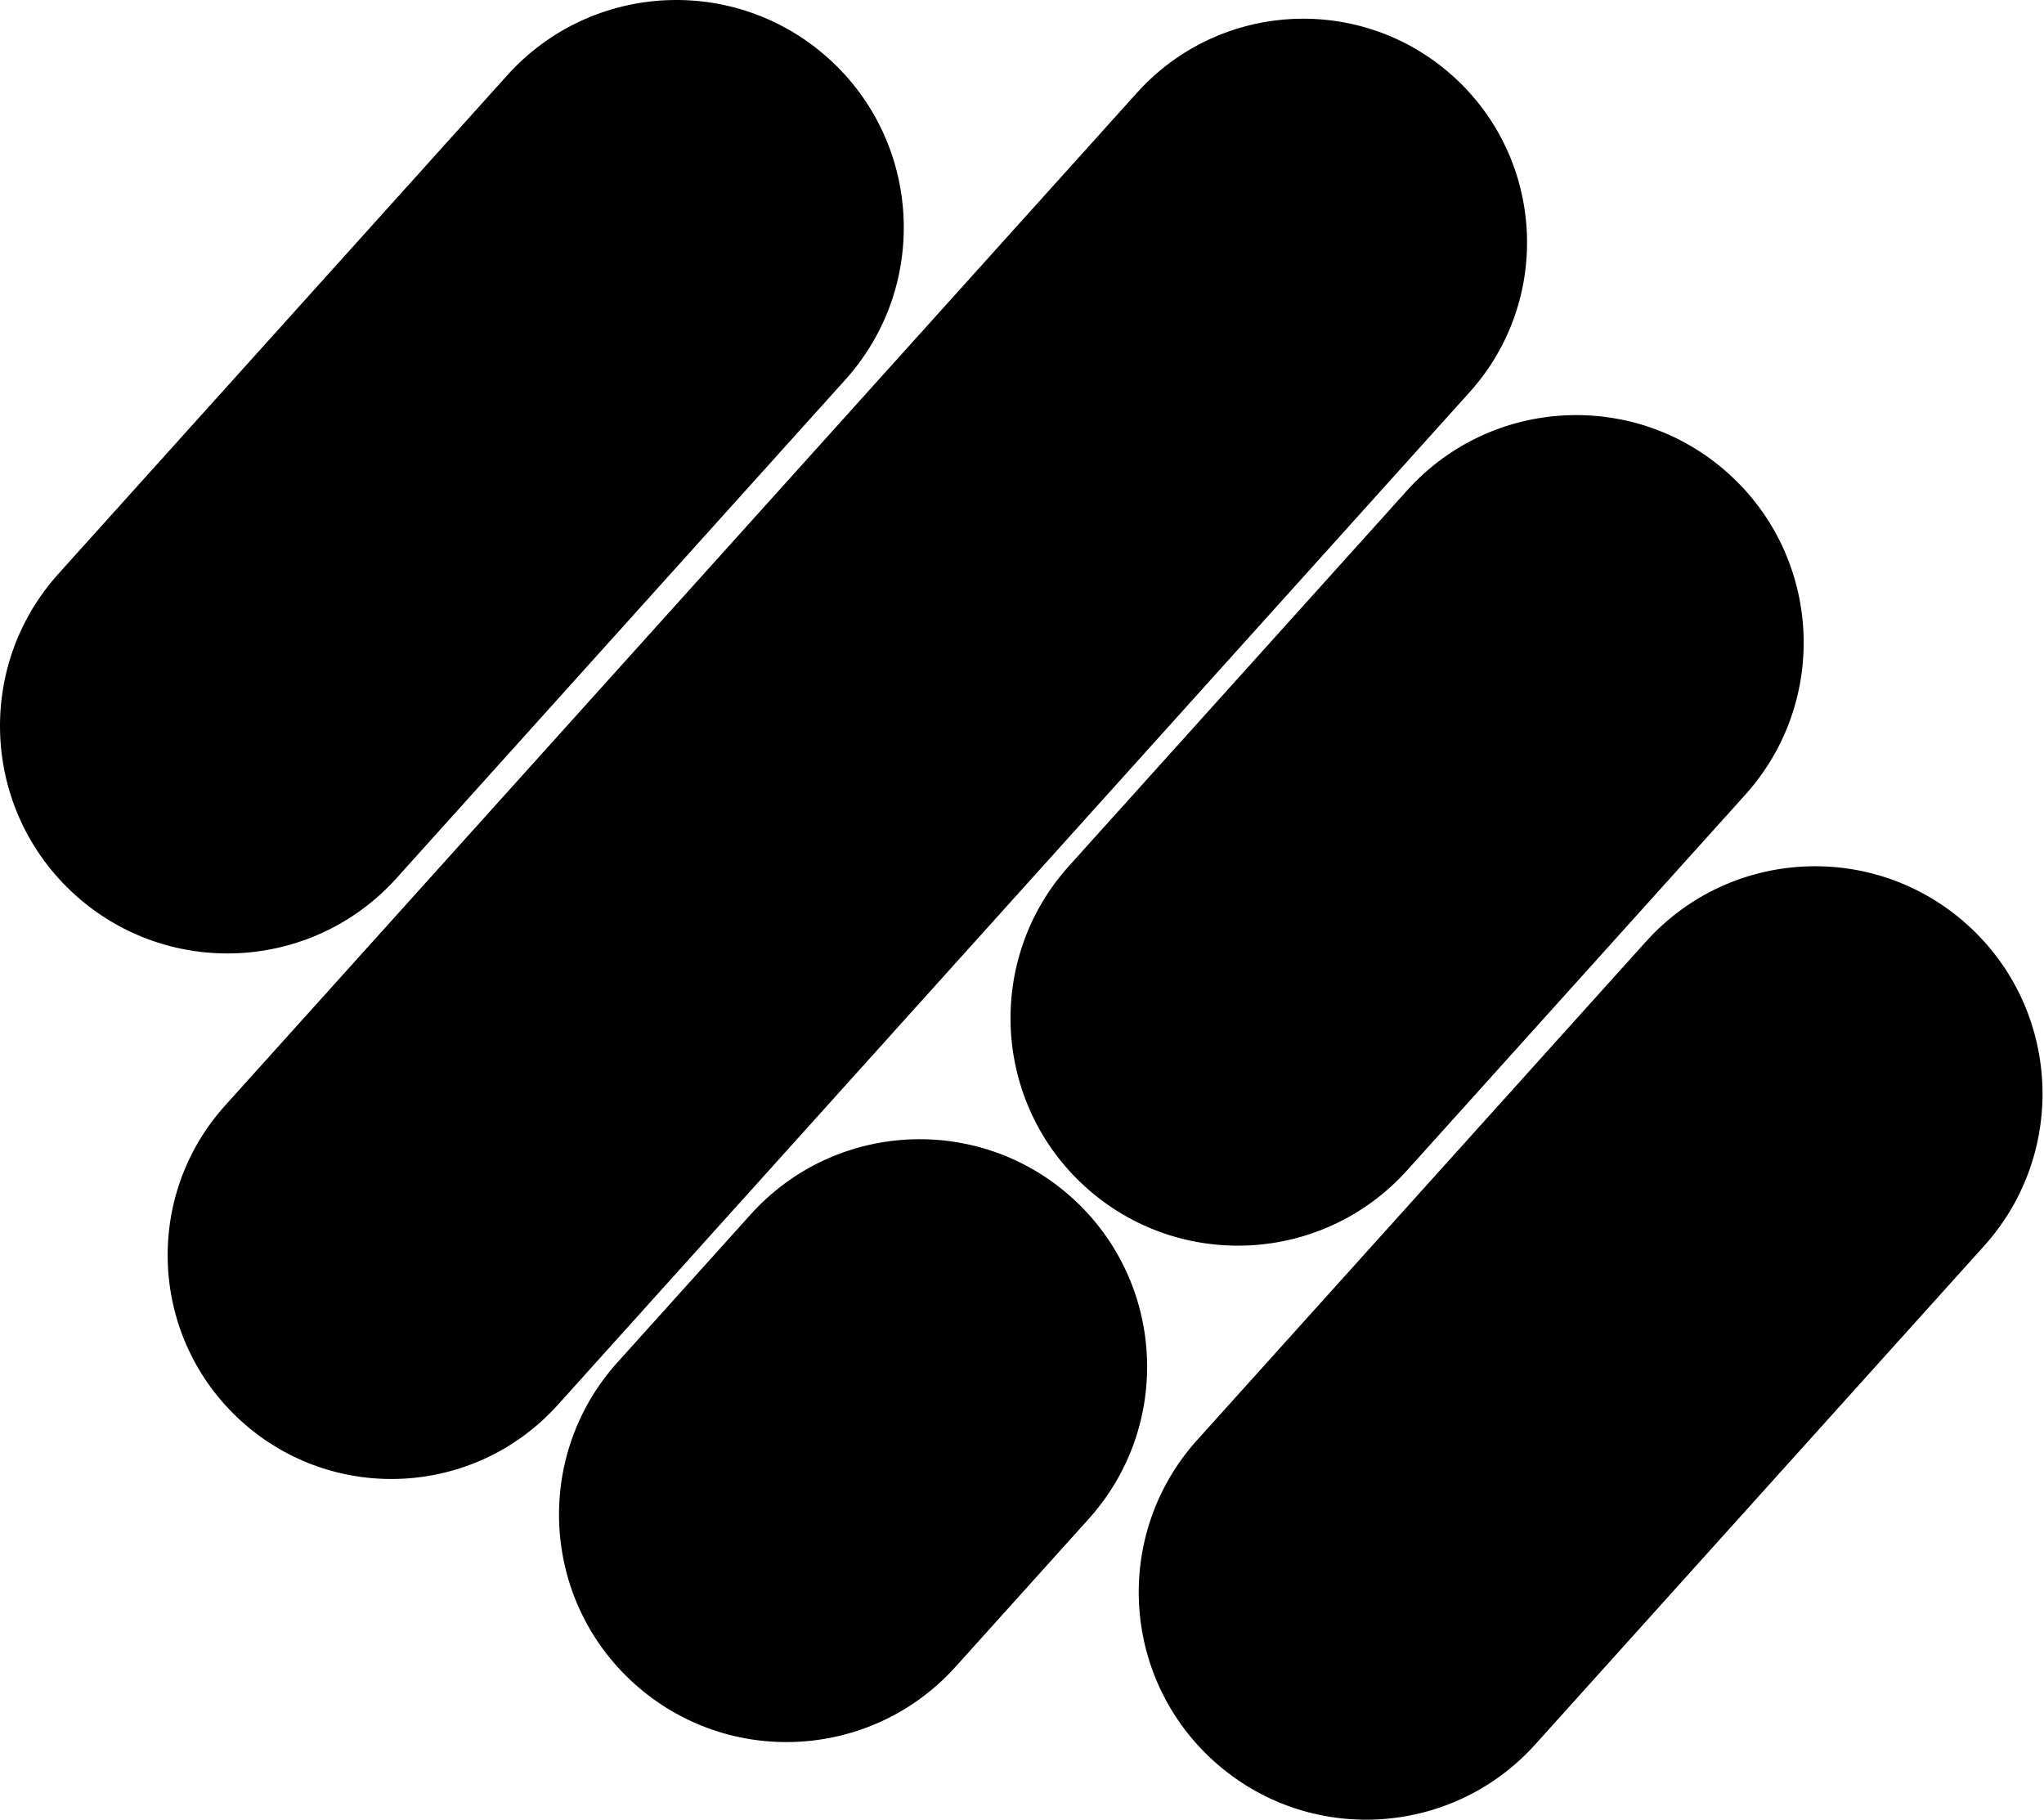 <svg width="675" height="601" viewBox="0 0 675 601" fill="none" xmlns="http://www.w3.org/2000/svg">
<path d="M543.571 310.916C571.331 280.086 618.828 277.596 649.658 305.355C680.489 333.115 682.978 380.613 655.218 411.443L506.992 576.064C479.232 606.895 431.736 609.384 400.905 581.624C370.075 553.864 367.586 506.368 395.346 475.537L543.571 310.916ZM247.882 401.058C275.642 370.227 323.138 367.738 353.969 395.498C384.799 423.258 387.288 470.755 359.528 501.585L315.547 550.432C287.787 581.262 240.29 583.751 209.46 555.991C178.63 528.231 176.141 480.735 203.9 449.904L247.882 401.058ZM375.475 30.63C402.783 0.301 449.508 -2.148 479.837 25.16C510.166 52.469 512.614 99.194 485.306 129.523L184.181 463.958C156.872 494.287 110.148 496.735 79.818 469.427C49.489 442.118 47.04 395.394 74.349 365.064L375.475 30.63ZM464.696 161.932C492.456 131.102 539.953 128.612 570.783 156.372C601.613 184.132 604.102 231.629 576.343 262.459L464.65 386.506C436.891 417.336 389.394 419.825 358.563 392.065C327.733 364.306 325.244 316.809 353.004 285.979L464.696 161.932ZM167.521 24.855C195.28 -5.976 242.777 -8.465 273.607 19.295C304.438 47.055 306.927 94.551 279.167 125.382L130.941 290.003C103.182 320.833 55.685 323.323 24.855 295.563C-5.976 267.804 -8.465 220.306 19.295 189.476L167.521 24.855Z" fill="black"/>
</svg>
